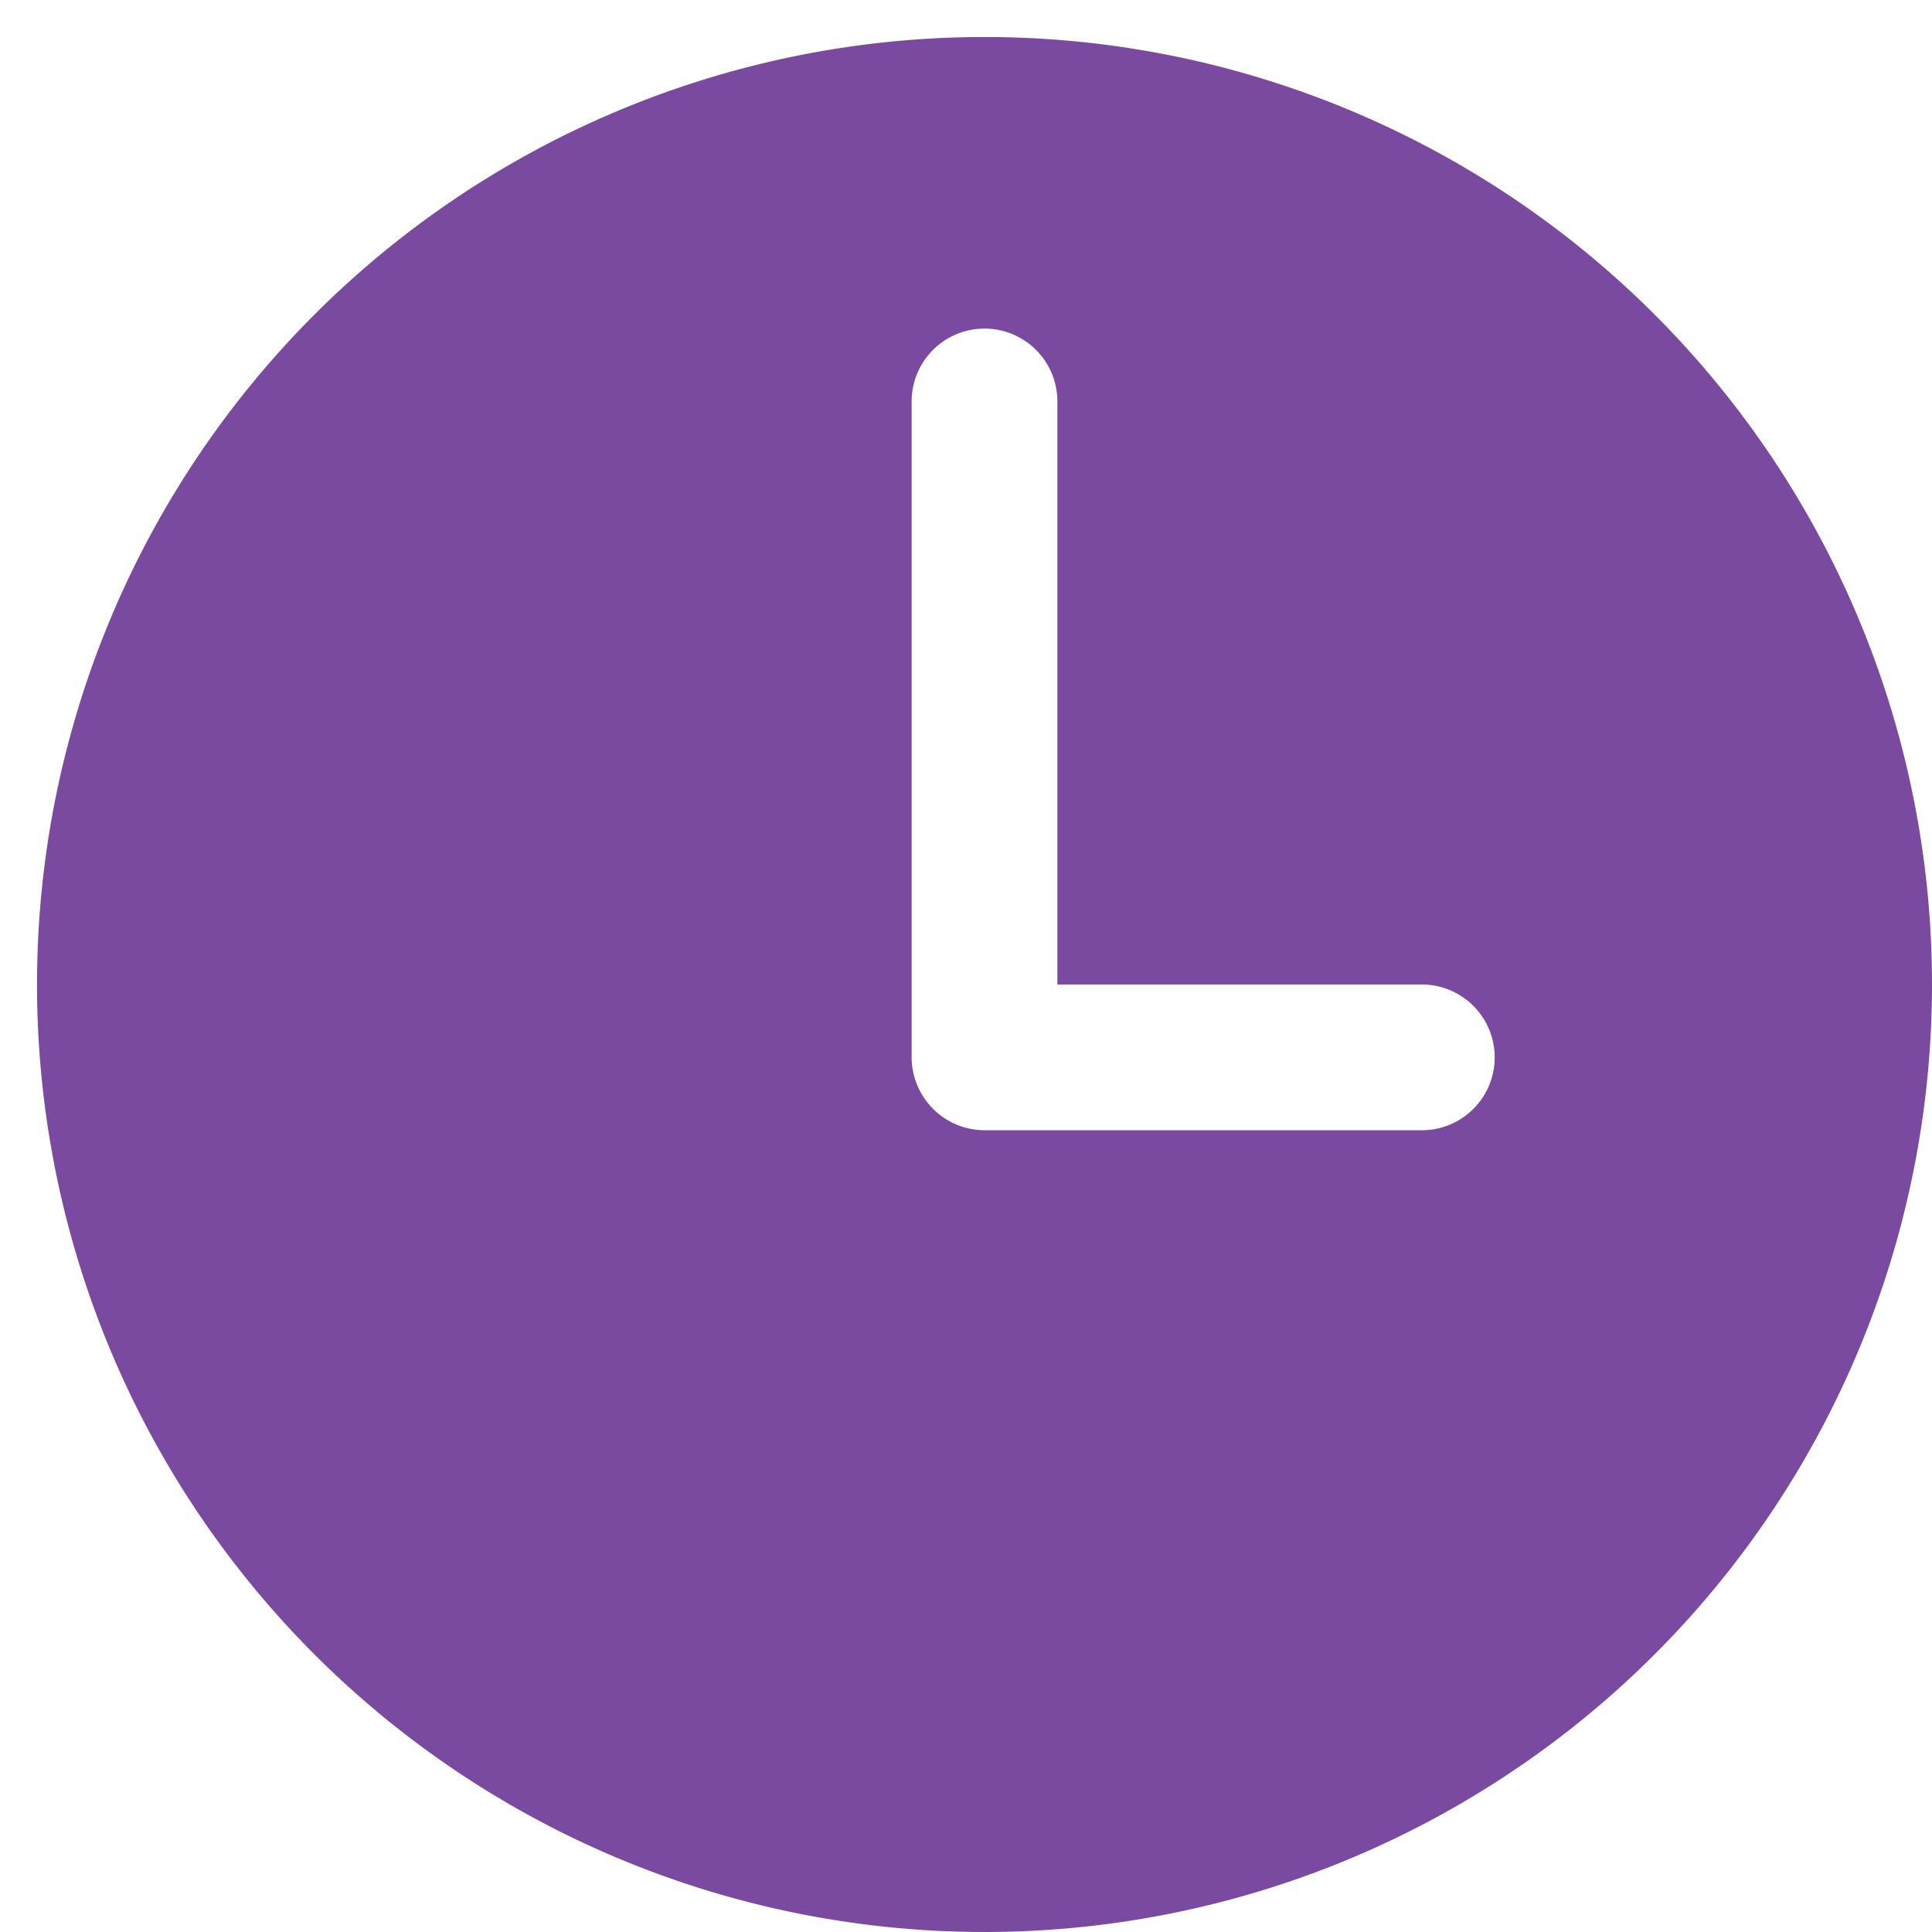 <svg id="Icon_-_Clock" data-name="Icon - Clock" xmlns="http://www.w3.org/2000/svg" width="100%" height="100%" viewBox="0 0 23.119 23.119">
  <rect id="Rectangle_2033" data-name="Rectangle 2033" width="23" height="23" fill="#7a49a0" opacity="0"/>
  <path id="Path_8673" data-name="Path 8673" d="M11.338,0A11.338,11.338,0,1,0,22.676,11.338,11.336,11.336,0,0,0,11.338,0Zm5.233,13.082H11.338a.875.875,0,0,1-.872-.872V4.361a.872.872,0,0,1,1.744,0v6.977h4.361a.872.872,0,1,1,0,1.744Z" transform="translate(0.443 0.443)" fill="#7a49a0"/>
</svg>

